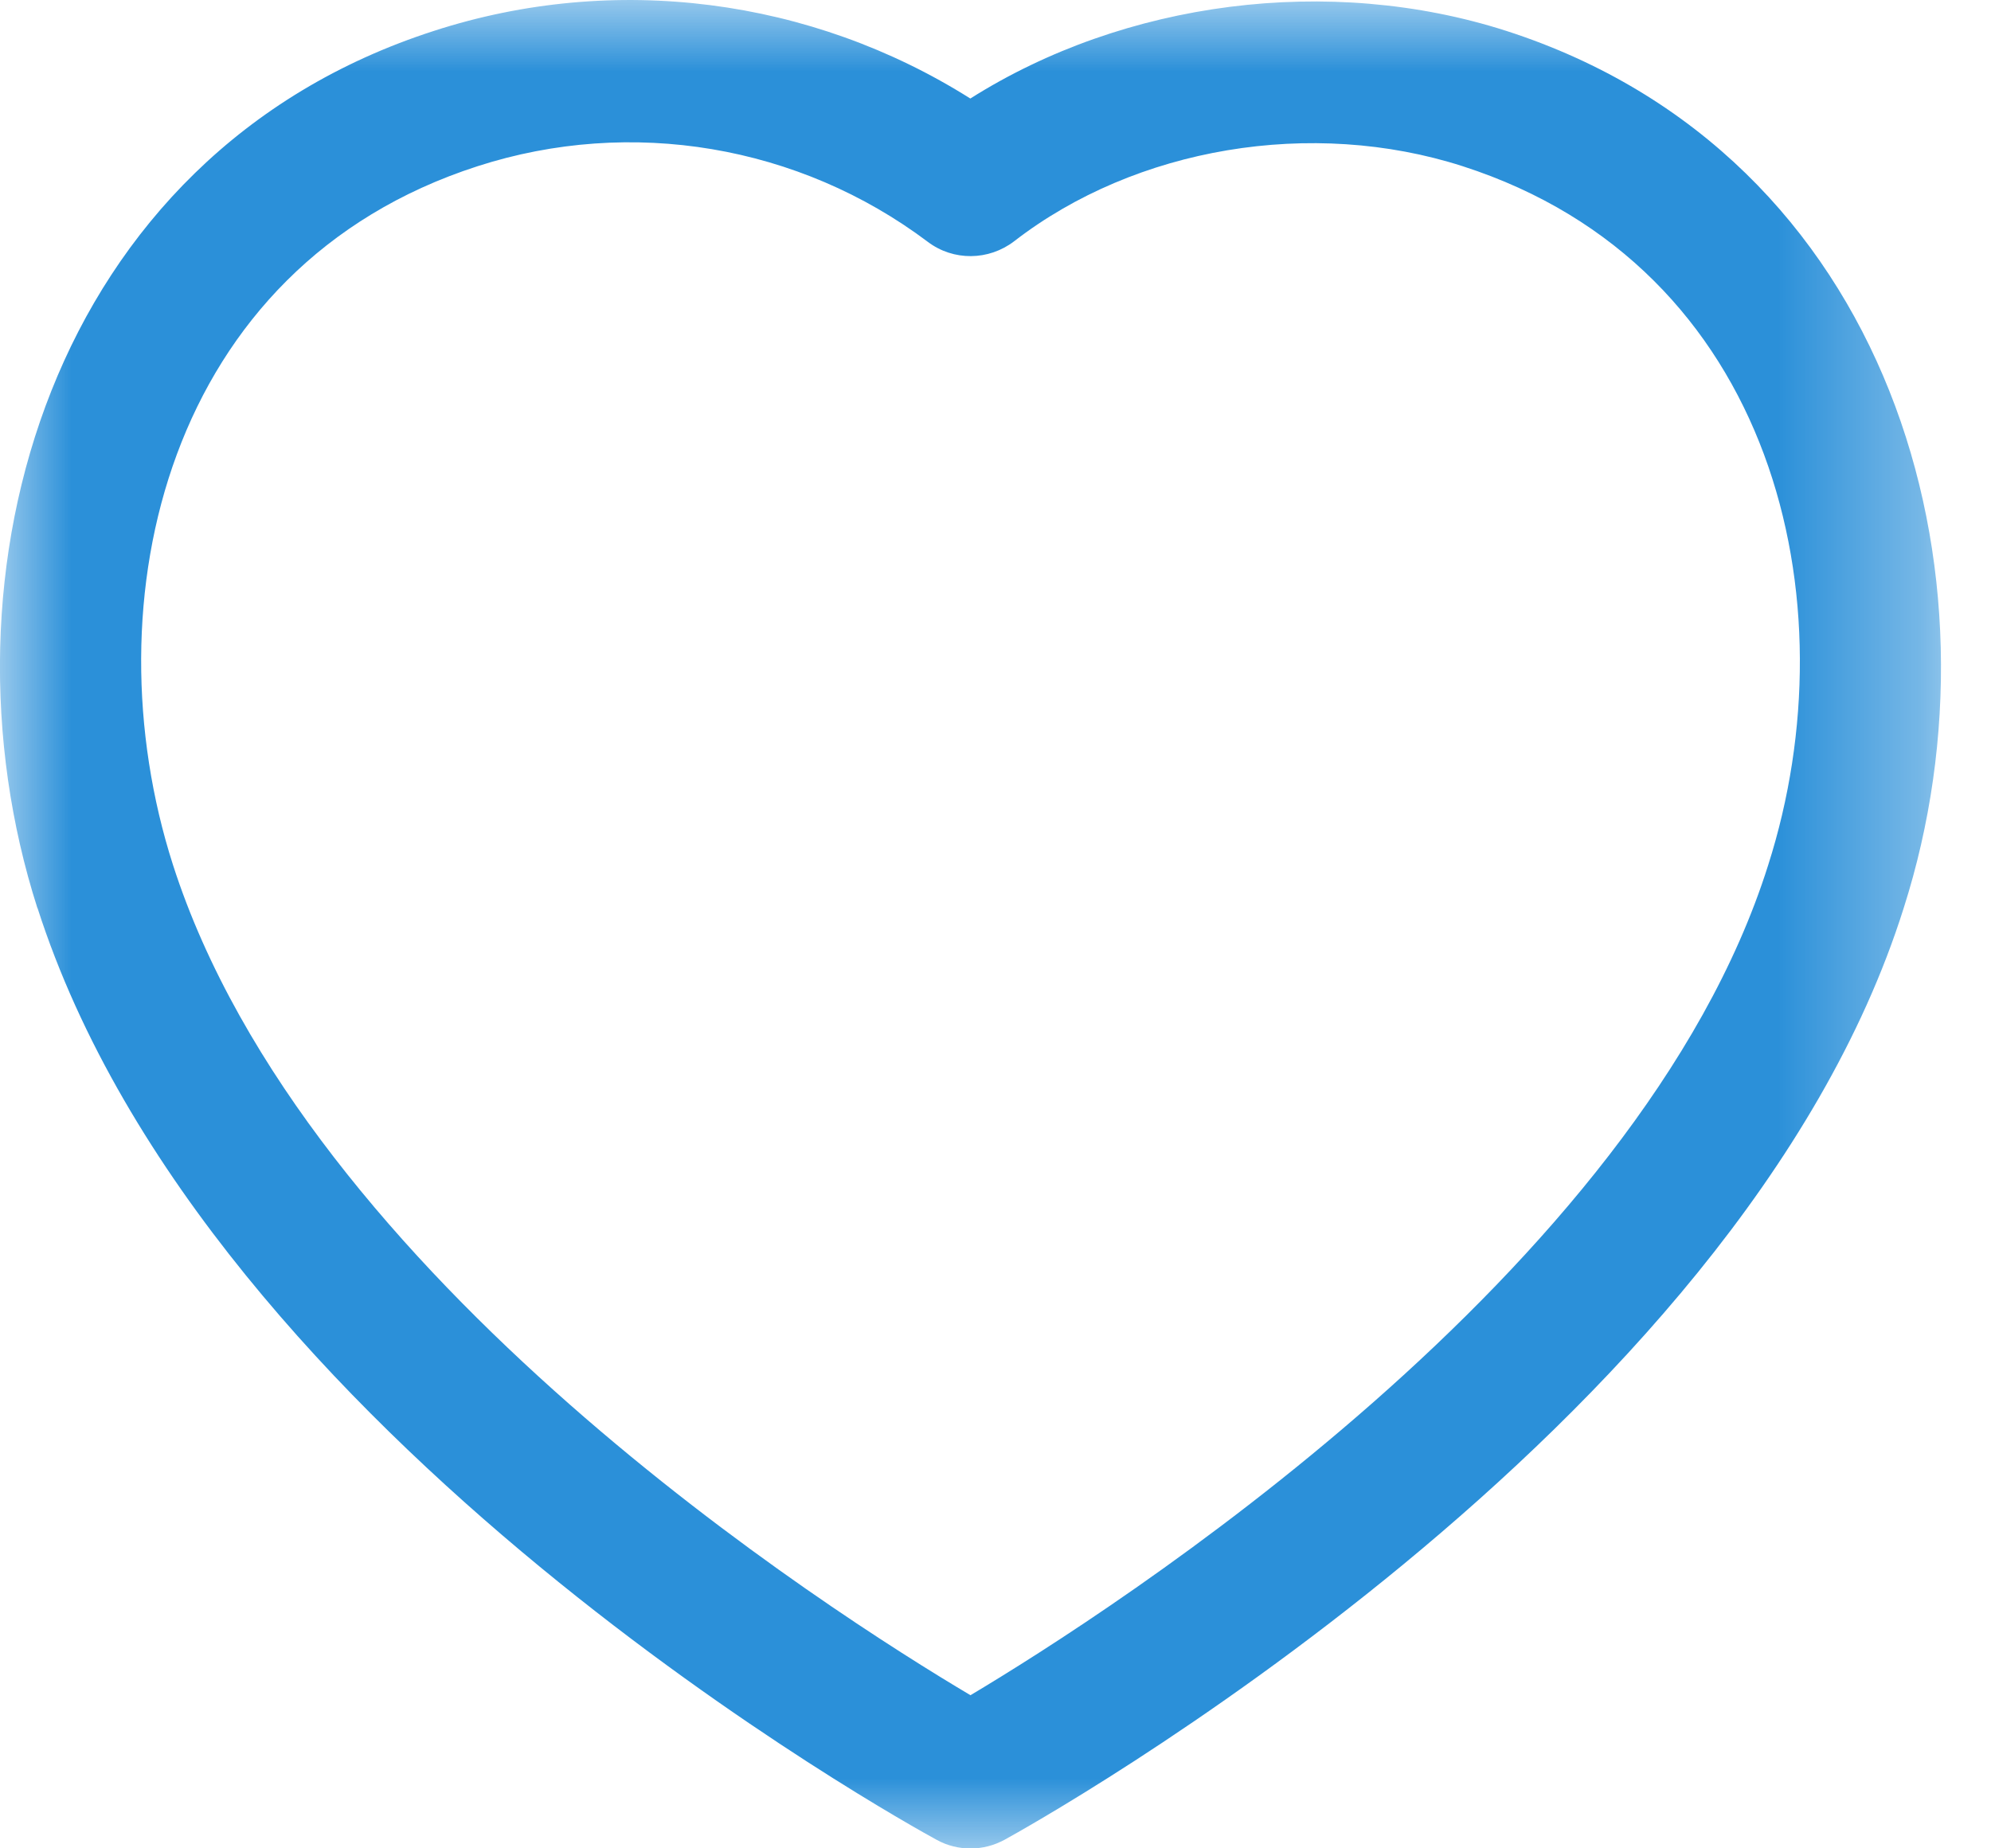 <svg width="14" height="13" viewBox="0 0 14 13" fill="none" xmlns="http://www.w3.org/2000/svg">
<mask id="mask0_3373_2503" style="mask-type:alpha" maskUnits="userSpaceOnUse" x="0" y="0" width="14" height="14">
<path fill-rule="evenodd" clip-rule="evenodd" d="M0 0H13.648V13.001H0V0Z" fill="white"/>
</mask>
<g mask="url(#mask0_3373_2503)">
<path fill-rule="evenodd" clip-rule="evenodd" d="M1.216 6.082C2.15 8.99 5.843 11.341 6.824 11.923C7.809 11.335 11.528 8.958 12.433 6.085C13.027 4.227 12.476 1.875 10.285 1.169C9.224 0.828 7.986 1.035 7.131 1.697C6.952 1.834 6.704 1.837 6.524 1.701C5.619 1.02 4.436 0.821 3.358 1.169C1.171 1.874 0.622 4.227 1.216 6.082M6.825 13.001C6.742 13.001 6.66 12.981 6.586 12.94C6.377 12.826 1.462 10.117 0.264 6.387C0.263 6.387 0.263 6.387 0.263 6.387C-0.489 4.039 0.348 1.088 3.052 0.217C4.321 -0.194 5.704 -0.013 6.823 0.693C7.907 0.007 9.347 -0.182 10.591 0.217C13.297 1.089 14.137 4.039 13.386 6.387C12.226 10.073 7.275 12.823 7.065 12.939C6.99 12.98 6.908 13.001 6.825 13.001" fill="#2B90D9"/>
</g>
</svg>